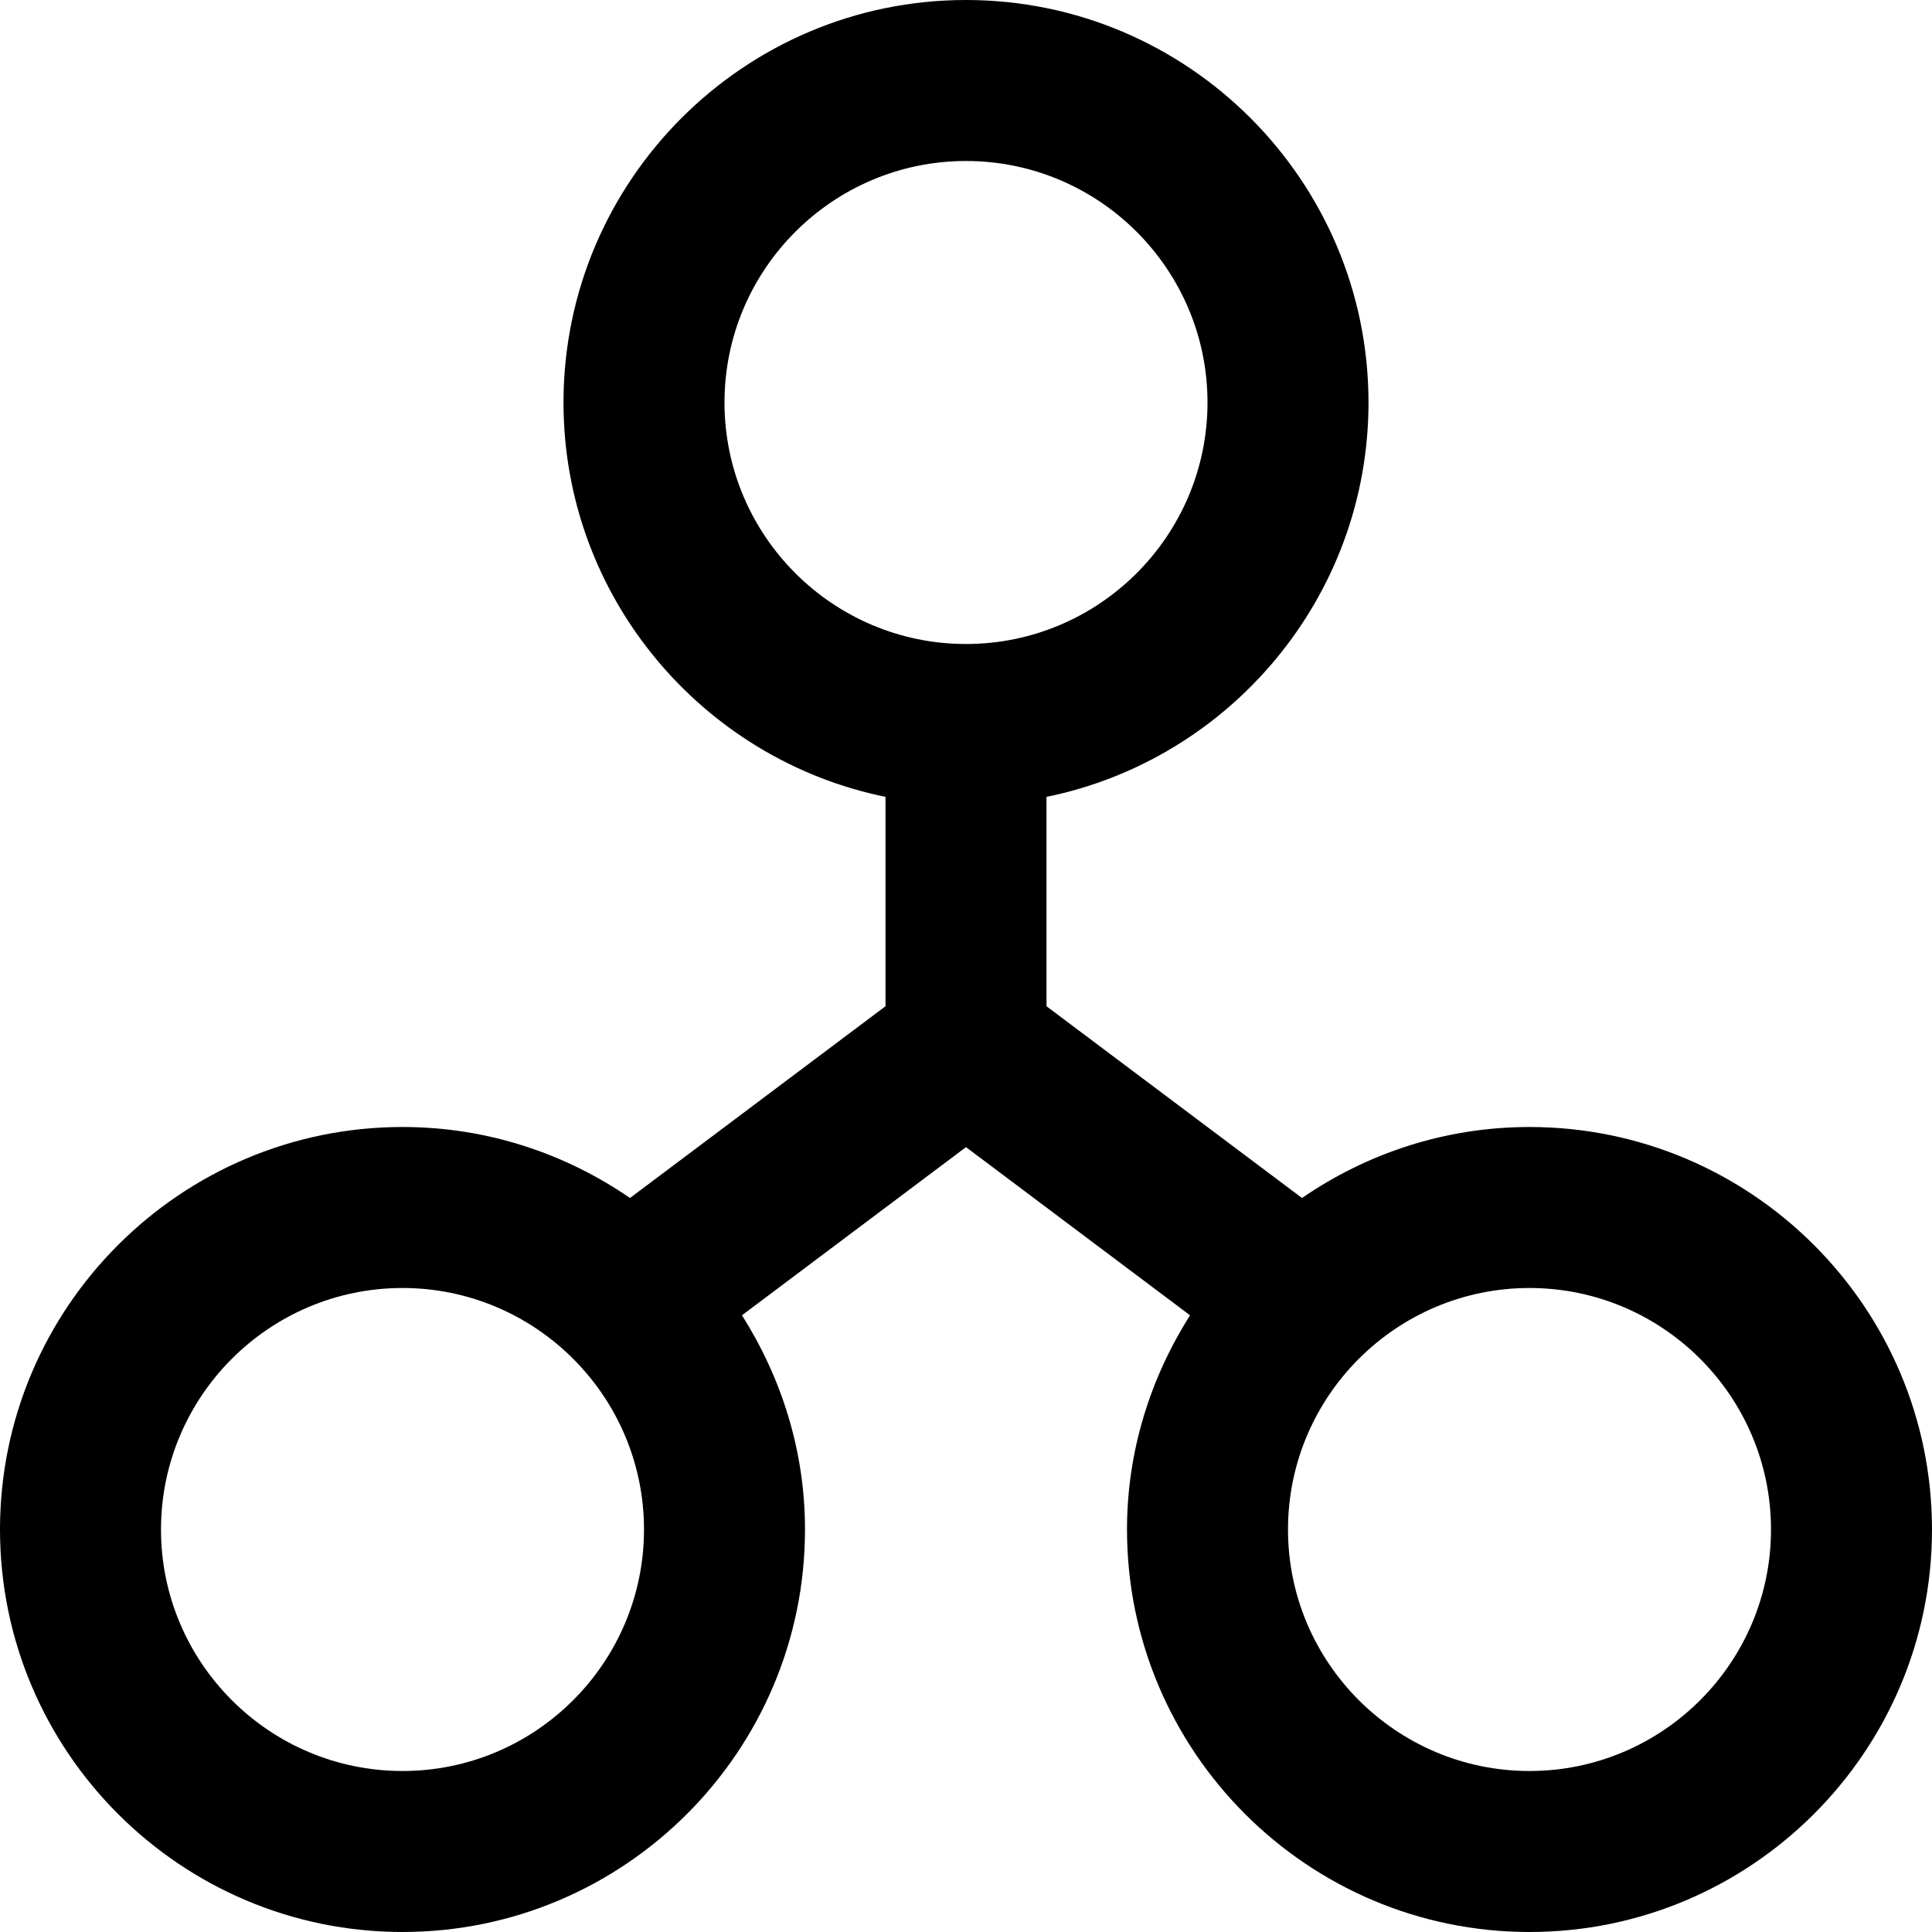 <?xml version="1.0" encoding="utf-8"?>
<!-- Generator: Adobe Illustrator 19.2.1, SVG Export Plug-In . SVG Version: 6.00 Build 0)  -->
<!DOCTYPE svg PUBLIC "-//W3C//DTD SVG 1.1//EN" "http://www.w3.org/Graphics/SVG/1.1/DTD/svg11.dtd">
<svg version="1.1" id="Layer_1" xmlns="http://www.w3.org/2000/svg" xmlns:xlink="http://www.w3.org/1999/xlink" x="0px" y="0px"
	 width="24px" height="24px" viewBox="0 0 24 24" enable-background="new 0 0 24 24" xml:space="preserve">
<path d="M19,14c-1.049,0-2.021,0.328-2.826,0.882L13,12.5V9.899C15.279,9.434,17,7.414,17,5c0-2.757-2.243-5-5-5S7,2.243,7,5
	c0,2.414,1.721,4.434,4,4.899V12.5l-3.174,2.382C7.021,14.328,6.049,14,5,14c-2.757,0-5,2.243-5,5s2.243,5,5,5s5-2.243,5-5
	c0-0.98-0.294-1.888-0.783-2.661L12,14.25l2.783,2.089C14.294,17.112,14,18.02,14,19c0,2.757,2.243,5,5,5s5-2.243,5-5
	S21.757,14,19,14z M5,22c-1.654,0-3-1.346-3-3s1.346-3,3-3s3,1.346,3,3S6.654,22,5,22z M9,5c0-1.654,1.346-3,3-3s3,1.346,3,3
	s-1.346,3-3,3S9,6.654,9,5z M19,22c-1.654,0-3-1.346-3-3s1.346-3,3-3s3,1.346,3,3S20.654,22,19,22z"/>
</svg>
